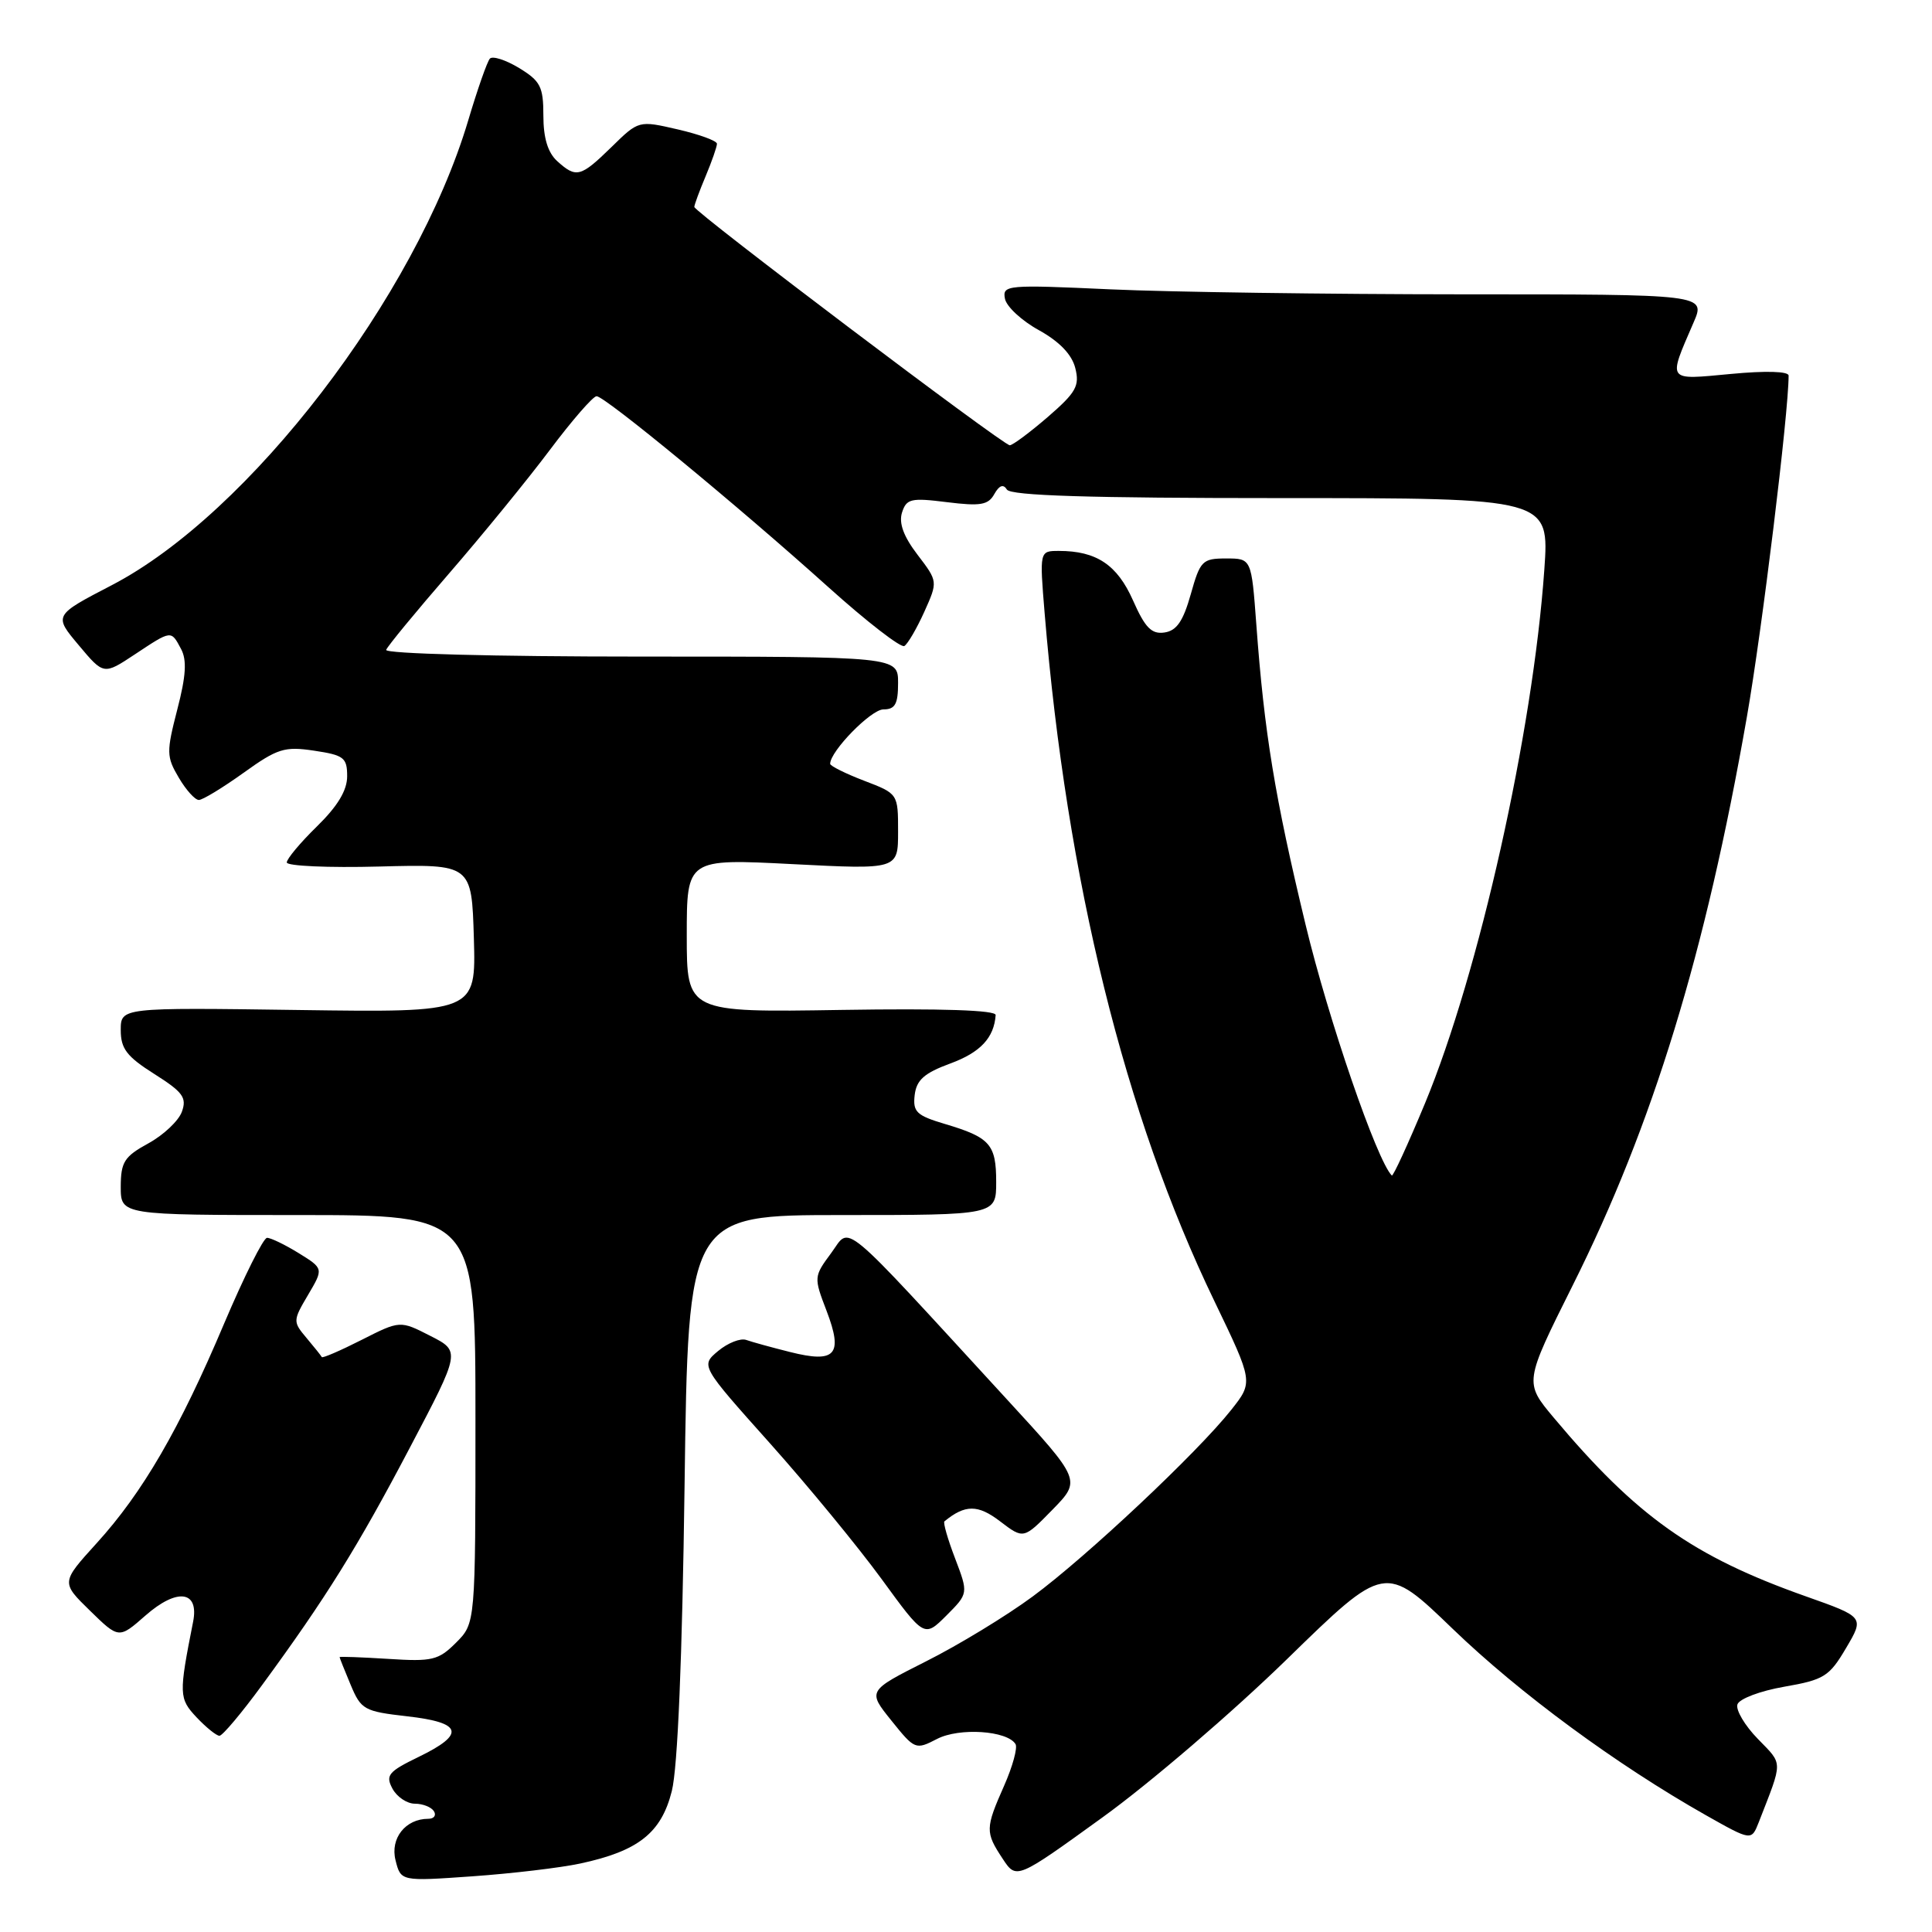 <?xml version="1.0" encoding="UTF-8" standalone="no"?>
<!DOCTYPE svg PUBLIC "-//W3C//DTD SVG 1.1//EN" "http://www.w3.org/Graphics/SVG/1.1/DTD/svg11.dtd" >
<svg xmlns="http://www.w3.org/2000/svg" xmlns:xlink="http://www.w3.org/1999/xlink" version="1.1" viewBox="0 0 256 256">
 <g >
 <path fill="currentColor"
d=" M 76.87 246.93 C 84.58 245.28 87.63 242.87 89.02 237.32 C 89.80 234.21 90.40 219.83 90.71 196.75 C 91.19 161.00 91.19 161.00 111.60 161.00 C 132.00 161.00 132.00 161.00 132.00 156.62 C 132.00 151.63 131.19 150.71 125.20 148.93 C 121.44 147.81 120.94 147.33 121.20 145.10 C 121.44 143.10 122.46 142.19 125.94 140.91 C 129.91 139.45 131.72 137.51 131.93 134.50 C 131.98 133.85 124.75 133.61 111.50 133.82 C 91.00 134.15 91.00 134.15 91.00 123.96 C 91.00 113.78 91.00 113.78 105.00 114.50 C 119.00 115.22 119.00 115.22 119.00 110.20 C 119.00 105.17 119.00 105.17 114.50 103.45 C 112.02 102.50 110.00 101.49 110.00 101.21 C 110.00 99.54 115.42 94.00 117.05 94.00 C 118.61 94.00 119.00 93.30 119.00 90.50 C 119.00 87.00 119.00 87.00 84.92 87.00 C 65.49 87.00 50.98 86.62 51.17 86.11 C 51.35 85.62 55.10 81.07 59.50 75.99 C 63.90 70.91 69.91 63.55 72.85 59.63 C 75.79 55.71 78.58 52.50 79.05 52.50 C 80.15 52.50 97.73 66.98 109.75 77.79 C 114.84 82.37 119.38 85.88 119.83 85.60 C 120.28 85.33 121.47 83.29 122.47 81.08 C 124.28 77.05 124.28 77.05 121.58 73.51 C 119.73 71.09 119.08 69.32 119.52 67.92 C 120.11 66.08 120.70 65.94 125.48 66.54 C 129.91 67.09 130.95 66.92 131.75 65.47 C 132.41 64.30 132.95 64.11 133.42 64.87 C 133.92 65.68 144.36 66.00 169.71 66.00 C 205.30 66.00 205.30 66.00 204.63 75.49 C 203.11 97.06 195.98 128.94 188.81 146.22 C 186.56 151.63 184.59 155.92 184.42 155.76 C 182.44 153.78 176.02 135.10 172.99 122.50 C 168.92 105.62 167.52 97.06 166.47 82.75 C 165.82 74.00 165.82 74.00 162.47 74.00 C 159.32 74.00 159.03 74.29 157.78 78.75 C 156.77 82.32 155.91 83.58 154.29 83.81 C 152.59 84.06 151.73 83.18 150.13 79.56 C 148.04 74.84 145.29 73.00 140.31 73.00 C 137.74 73.00 137.74 73.00 138.42 81.25 C 141.35 116.65 149.02 147.77 160.91 172.40 C 166.07 183.12 166.07 183.12 163.14 186.82 C 158.67 192.47 143.95 206.30 136.84 211.54 C 133.35 214.12 127.00 217.98 122.72 220.13 C 114.95 224.05 114.95 224.05 118.11 227.98 C 121.21 231.84 121.32 231.89 124.16 230.42 C 127.11 228.89 133.46 229.31 134.56 231.10 C 134.86 231.58 134.18 234.06 133.05 236.62 C 130.55 242.27 130.54 242.78 132.85 246.28 C 134.68 249.06 134.68 249.06 146.09 240.81 C 152.37 236.28 163.35 226.85 170.51 219.87 C 183.52 207.18 183.52 207.18 192.51 215.85 C 201.37 224.39 214.19 233.82 226.03 240.52 C 232.07 243.93 232.07 243.93 233.04 241.47 C 236.28 233.15 236.29 233.89 232.93 230.42 C 231.19 228.64 229.97 226.57 230.22 225.84 C 230.46 225.10 233.25 224.05 236.42 223.50 C 241.70 222.58 242.39 222.15 244.61 218.38 C 247.04 214.27 247.04 214.27 239.27 211.52 C 224.30 206.22 216.86 200.94 205.87 187.84 C 201.97 183.18 201.97 183.18 208.38 170.34 C 219.02 149.06 226.00 126.28 231.47 95.00 C 233.48 83.52 237.00 54.73 237.00 49.77 C 237.00 49.20 233.99 49.11 229.35 49.55 C 220.77 50.35 220.99 50.65 224.40 42.75 C 226.03 39.00 226.03 39.00 193.76 39.00 C 176.02 38.99 155.04 38.70 147.15 38.34 C 133.41 37.71 132.81 37.76 133.16 39.58 C 133.36 40.62 135.38 42.50 137.66 43.75 C 140.38 45.26 142.03 46.97 142.48 48.77 C 143.08 51.13 142.59 52.00 138.84 55.25 C 136.45 57.31 134.18 59.00 133.80 59.00 C 132.92 59.00 92.00 28.08 92.00 27.42 C 92.00 27.15 92.67 25.32 93.50 23.35 C 94.33 21.37 95.00 19.44 95.00 19.05 C 95.00 18.66 92.67 17.81 89.82 17.15 C 84.63 15.95 84.63 15.95 81.03 19.48 C 76.92 23.49 76.36 23.63 73.83 21.35 C 72.59 20.22 72.00 18.28 72.00 15.33 C 72.00 11.49 71.62 10.74 68.78 9.01 C 67.00 7.93 65.26 7.38 64.91 7.77 C 64.55 8.17 63.26 11.86 62.04 15.96 C 55.08 39.31 33.02 68.08 14.81 77.54 C 7.11 81.54 7.11 81.54 10.43 85.49 C 13.74 89.44 13.74 89.44 17.85 86.72 C 22.76 83.47 22.65 83.48 23.99 85.99 C 24.78 87.46 24.65 89.57 23.49 94.02 C 22.04 99.65 22.05 100.27 23.68 103.03 C 24.64 104.67 25.84 106.00 26.35 106.00 C 26.85 106.00 29.51 104.38 32.26 102.41 C 36.77 99.17 37.70 98.88 41.63 99.47 C 45.57 100.06 46.00 100.39 46.00 102.86 C 46.00 104.73 44.74 106.82 42.00 109.50 C 39.80 111.65 38.00 113.80 38.00 114.28 C 38.00 114.75 43.51 115.00 50.25 114.82 C 62.50 114.50 62.50 114.50 62.79 124.33 C 63.07 134.16 63.07 134.16 39.54 133.83 C 16.00 133.50 16.00 133.50 16.00 136.50 C 16.00 138.96 16.80 140.00 20.45 142.31 C 24.23 144.70 24.78 145.44 24.10 147.31 C 23.67 148.51 21.67 150.40 19.66 151.50 C 16.46 153.25 16.01 153.97 16.00 157.25 C 16.00 161.00 16.00 161.00 39.50 161.00 C 63.00 161.00 63.00 161.00 63.00 188.05 C 63.00 215.09 63.00 215.09 60.43 217.66 C 58.10 219.99 57.29 220.19 51.43 219.81 C 47.89 219.59 45.00 219.48 45.00 219.58 C 45.00 219.68 45.66 221.33 46.46 223.24 C 47.84 226.54 48.24 226.77 53.96 227.42 C 61.29 228.25 61.72 229.77 55.47 232.80 C 51.45 234.75 51.06 235.24 52.00 237.00 C 52.59 238.10 53.93 239.00 54.98 239.00 C 56.02 239.00 57.16 239.45 57.50 240.00 C 57.84 240.55 57.50 241.00 56.75 241.00 C 53.73 241.00 51.68 243.59 52.41 246.49 C 53.11 249.29 53.11 249.29 62.62 248.62 C 67.85 248.25 74.26 247.49 76.87 246.93 Z  M 34.75 223.25 C 43.18 211.75 47.40 204.97 54.33 191.78 C 61.03 179.05 61.03 179.05 57.02 177.01 C 53.01 174.96 53.01 174.96 47.90 177.55 C 45.10 178.97 42.73 179.99 42.64 179.82 C 42.55 179.64 41.64 178.50 40.62 177.29 C 38.80 175.13 38.80 175.00 40.82 171.58 C 42.88 168.09 42.88 168.09 39.57 166.04 C 37.75 164.92 35.87 164.01 35.38 164.02 C 34.90 164.03 32.35 169.13 29.71 175.35 C 23.79 189.36 18.90 197.79 12.79 204.50 C 8.09 209.68 8.09 209.68 11.92 213.42 C 15.75 217.16 15.75 217.16 19.27 214.07 C 23.46 210.39 26.40 210.76 25.59 214.88 C 23.68 224.53 23.70 225.05 26.05 227.56 C 27.32 228.90 28.68 230.00 29.08 230.00 C 29.48 230.00 32.04 226.96 34.75 223.25 Z  M 126.56 206.51 C 125.58 203.96 124.95 201.75 125.14 201.59 C 127.88 199.34 129.58 199.34 132.51 201.58 C 135.63 203.96 135.63 203.96 139.45 200.05 C 143.27 196.14 143.27 196.14 133.38 185.38 C 110.85 160.85 112.78 162.46 110.14 166.03 C 107.83 169.15 107.82 169.25 109.52 173.68 C 111.75 179.52 110.73 180.67 104.69 179.15 C 102.25 178.54 99.64 177.82 98.88 177.55 C 98.12 177.28 96.45 177.94 95.16 179.01 C 92.83 180.96 92.83 180.96 102.01 191.23 C 107.06 196.88 113.72 204.99 116.83 209.25 C 122.47 216.99 122.47 216.99 125.40 214.07 C 128.32 211.14 128.32 211.14 126.56 206.51 Z "/>
</g>
</svg>